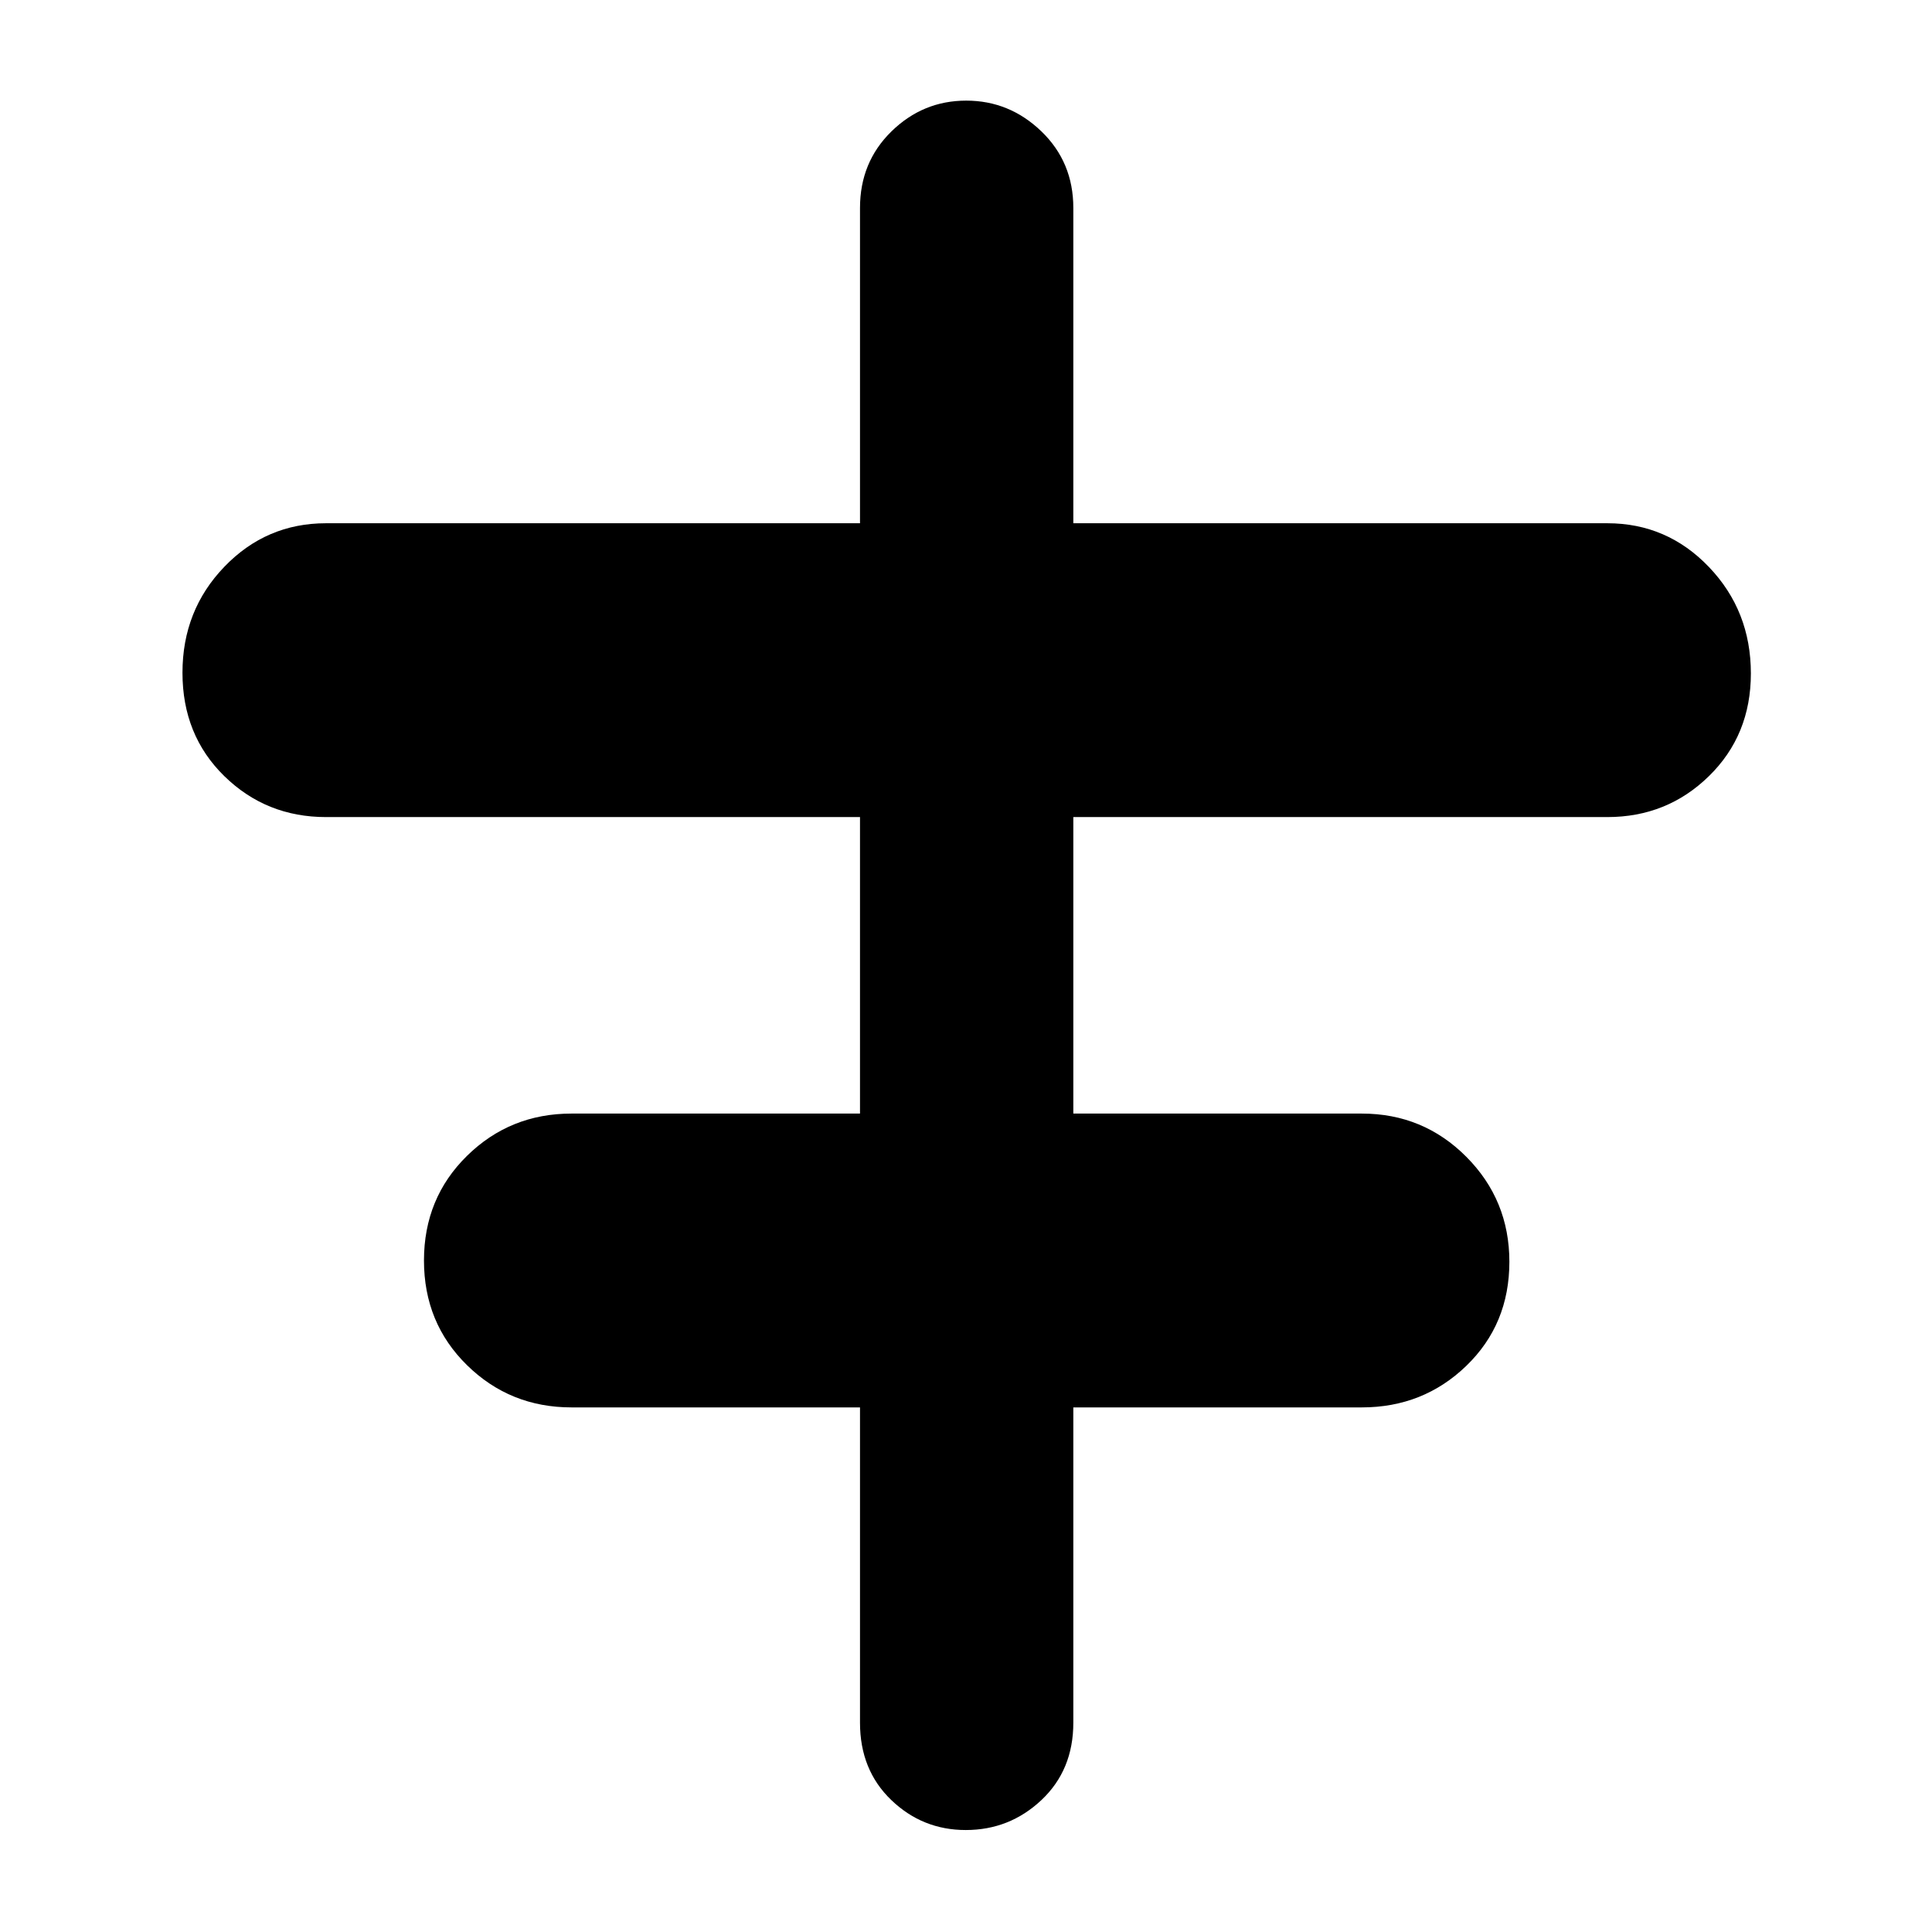 <svg xmlns="http://www.w3.org/2000/svg" height="40" viewBox="0 -960 960 960" width="40"><path d="M427.33-104v-156.67H284q-30.56 0-51.94-20.98-21.39-20.98-21.39-52t21.39-52.02q21.38-21 51.94-21h143.33V-554H162q-29.72 0-50.53-20.34-20.8-20.34-20.8-51.38 0-31.03 20.8-52.65Q132.28-700 162-700h265.33v-156.67q0-22.76 15.64-38.05Q458.61-910 480.11-910q21.49 0 37.36 15.28 15.86 15.29 15.86 38.05V-700h265.34q29.72 0 50.52 21.77Q870-656.46 870-625.35q0 30.6-20.81 50.97Q828.39-554 798.67-554H533.33v147.33h143.34q30.55 0 51.94 21.48Q750-363.71 750-333.02q0 31.02-21.39 51.69-21.39 20.66-51.94 20.66H533.33V-104q0 23.5-15.83 38.42-15.83 14.91-37.62 14.91-21.5 0-37.02-14.91Q427.33-80.5 427.33-104Z"/></svg>